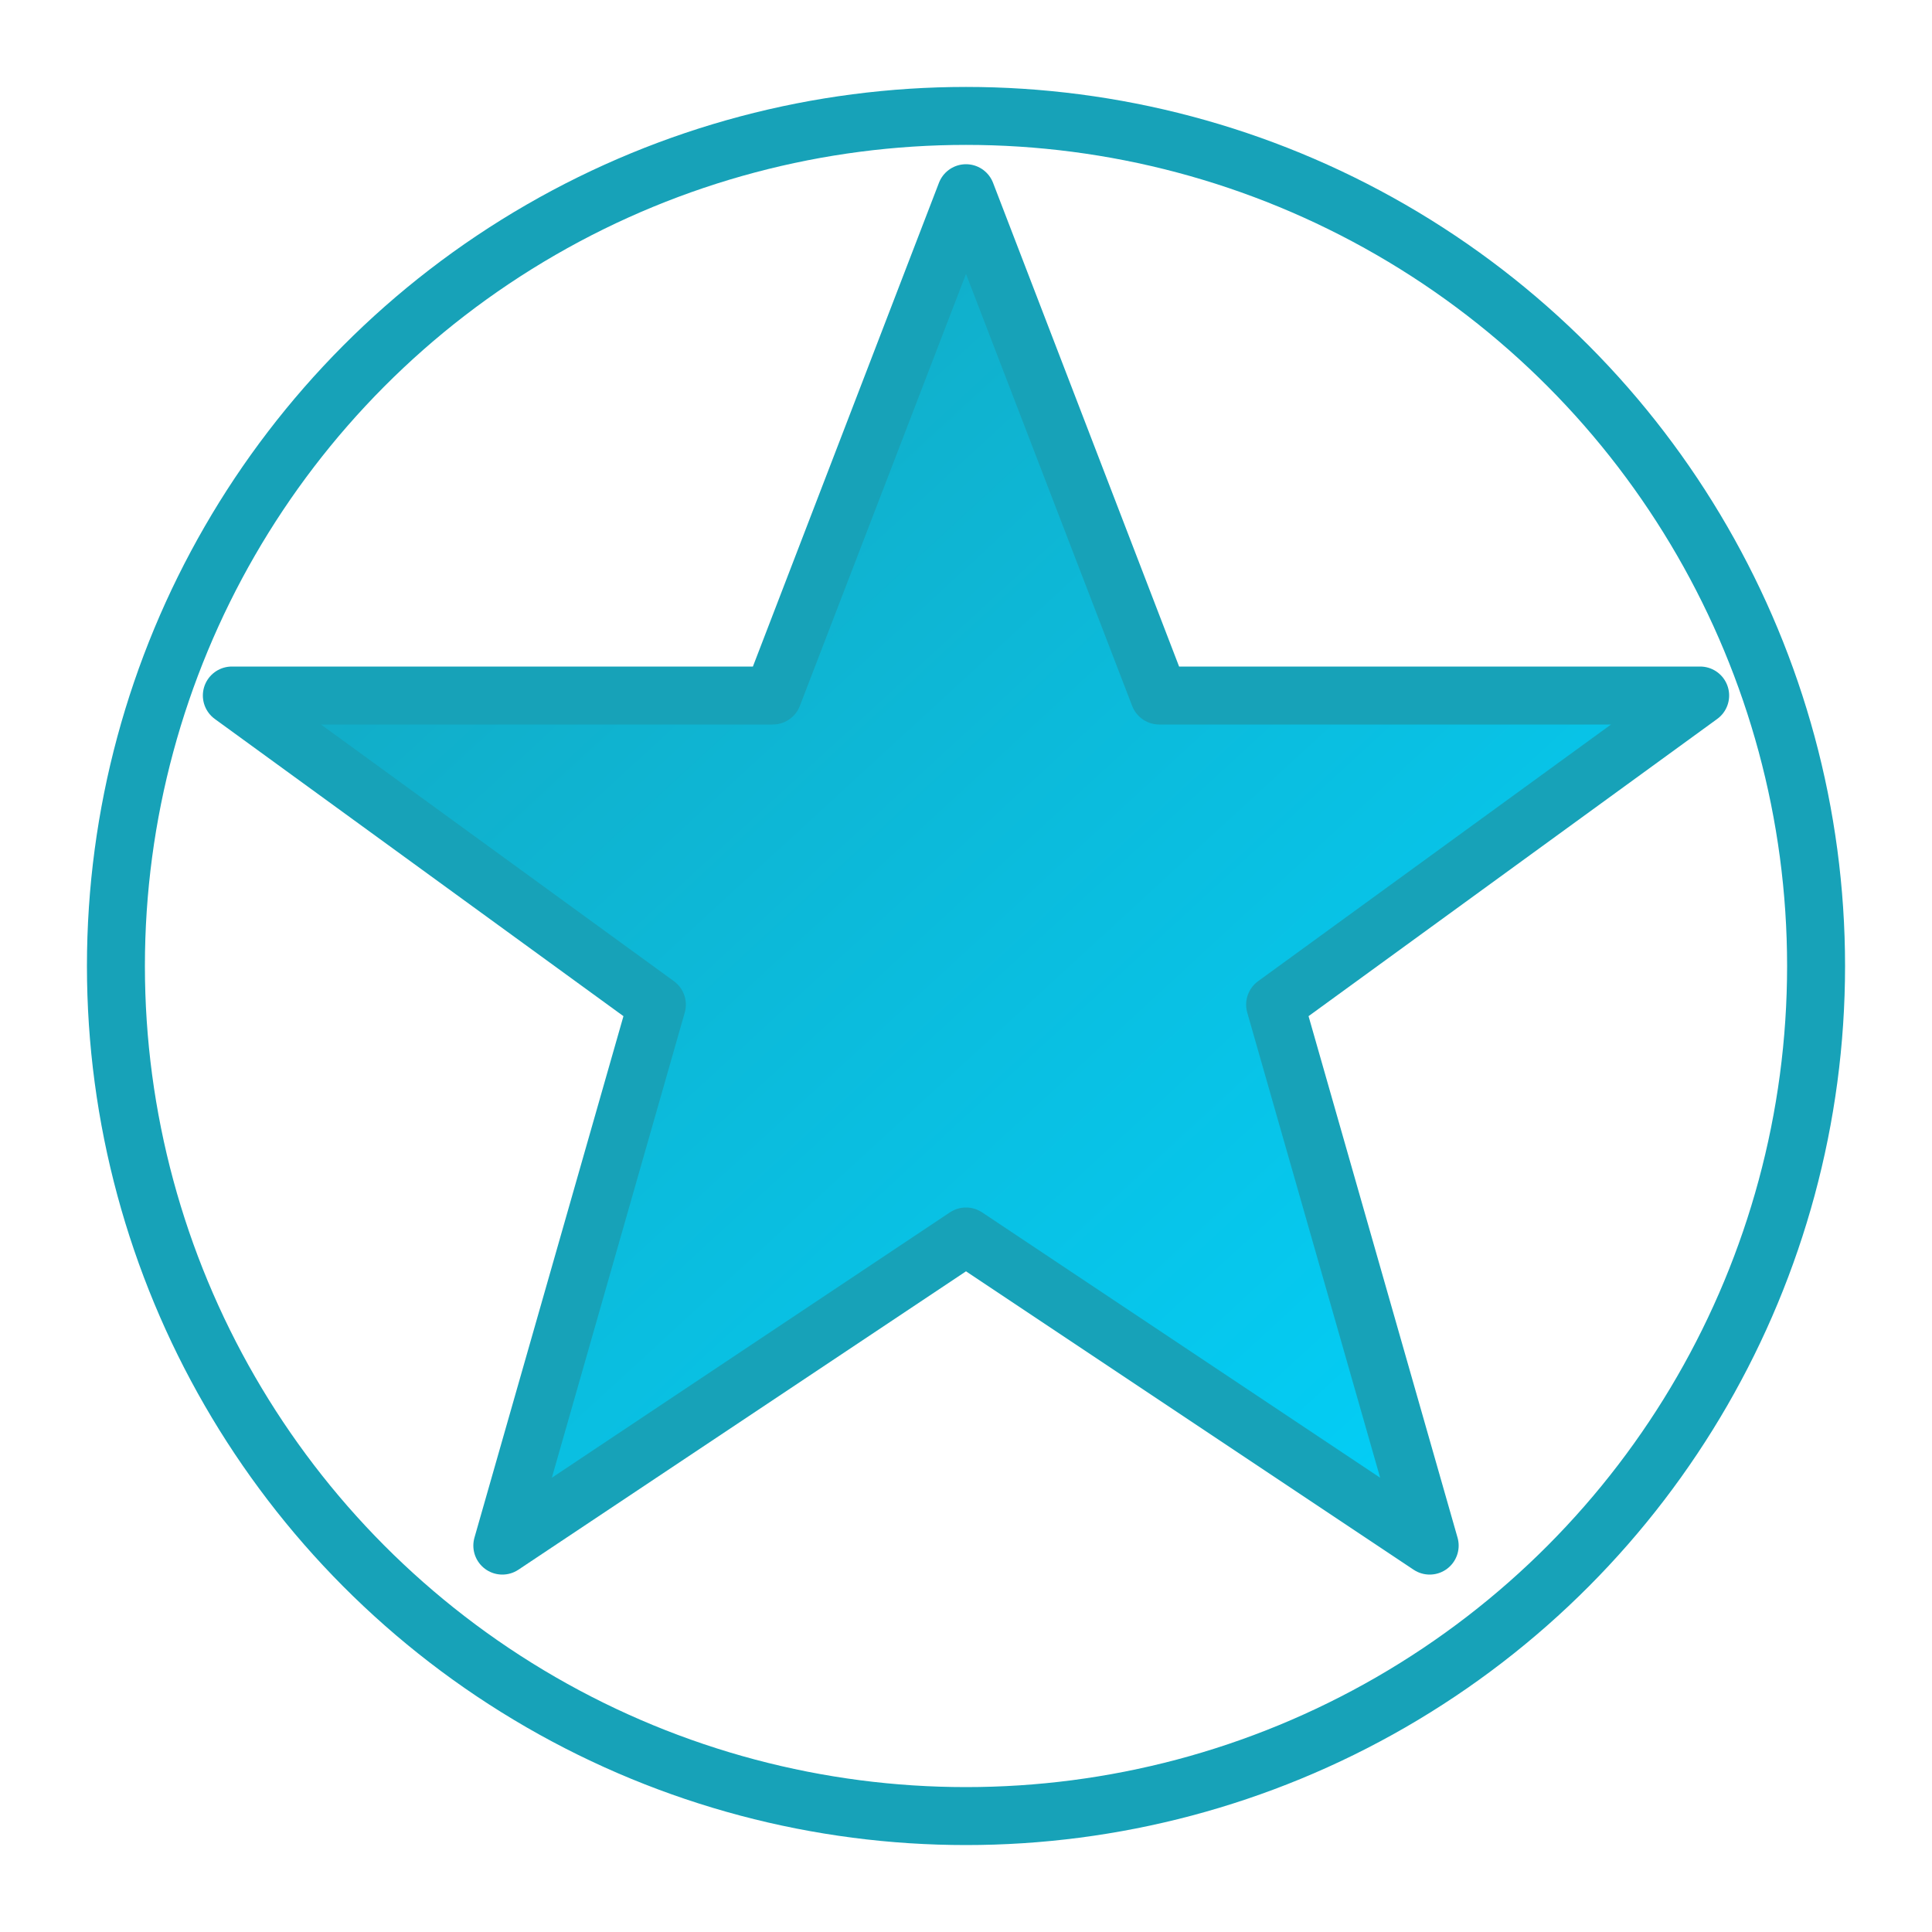 <svg viewBox="0 0 50 50" xmlns="http://www.w3.org/2000/svg">
  <defs>
    <linearGradient id="star-gradient" x1="0%" y1="0%" x2="100%" y2="100%">
      <stop offset="0%" stop-color="#17a2b8" />
      <stop offset="100%" stop-color="#00d4ff" />
    </linearGradient>
  </defs>
  <path d="M25,5 L30,18 L44,18 L33,26 L37,40 L25,32 L13,40 L17,26 L6,18 L20,18 Z" 
        fill="url(#star-gradient)" 
        stroke="#17a2b8" 
        stroke-width="1.5" 
        stroke-linejoin="round" />
  <circle cx="25" cy="25" r="22" fill="none" stroke="#17a2b8" stroke-width="1.5" />
</svg>
